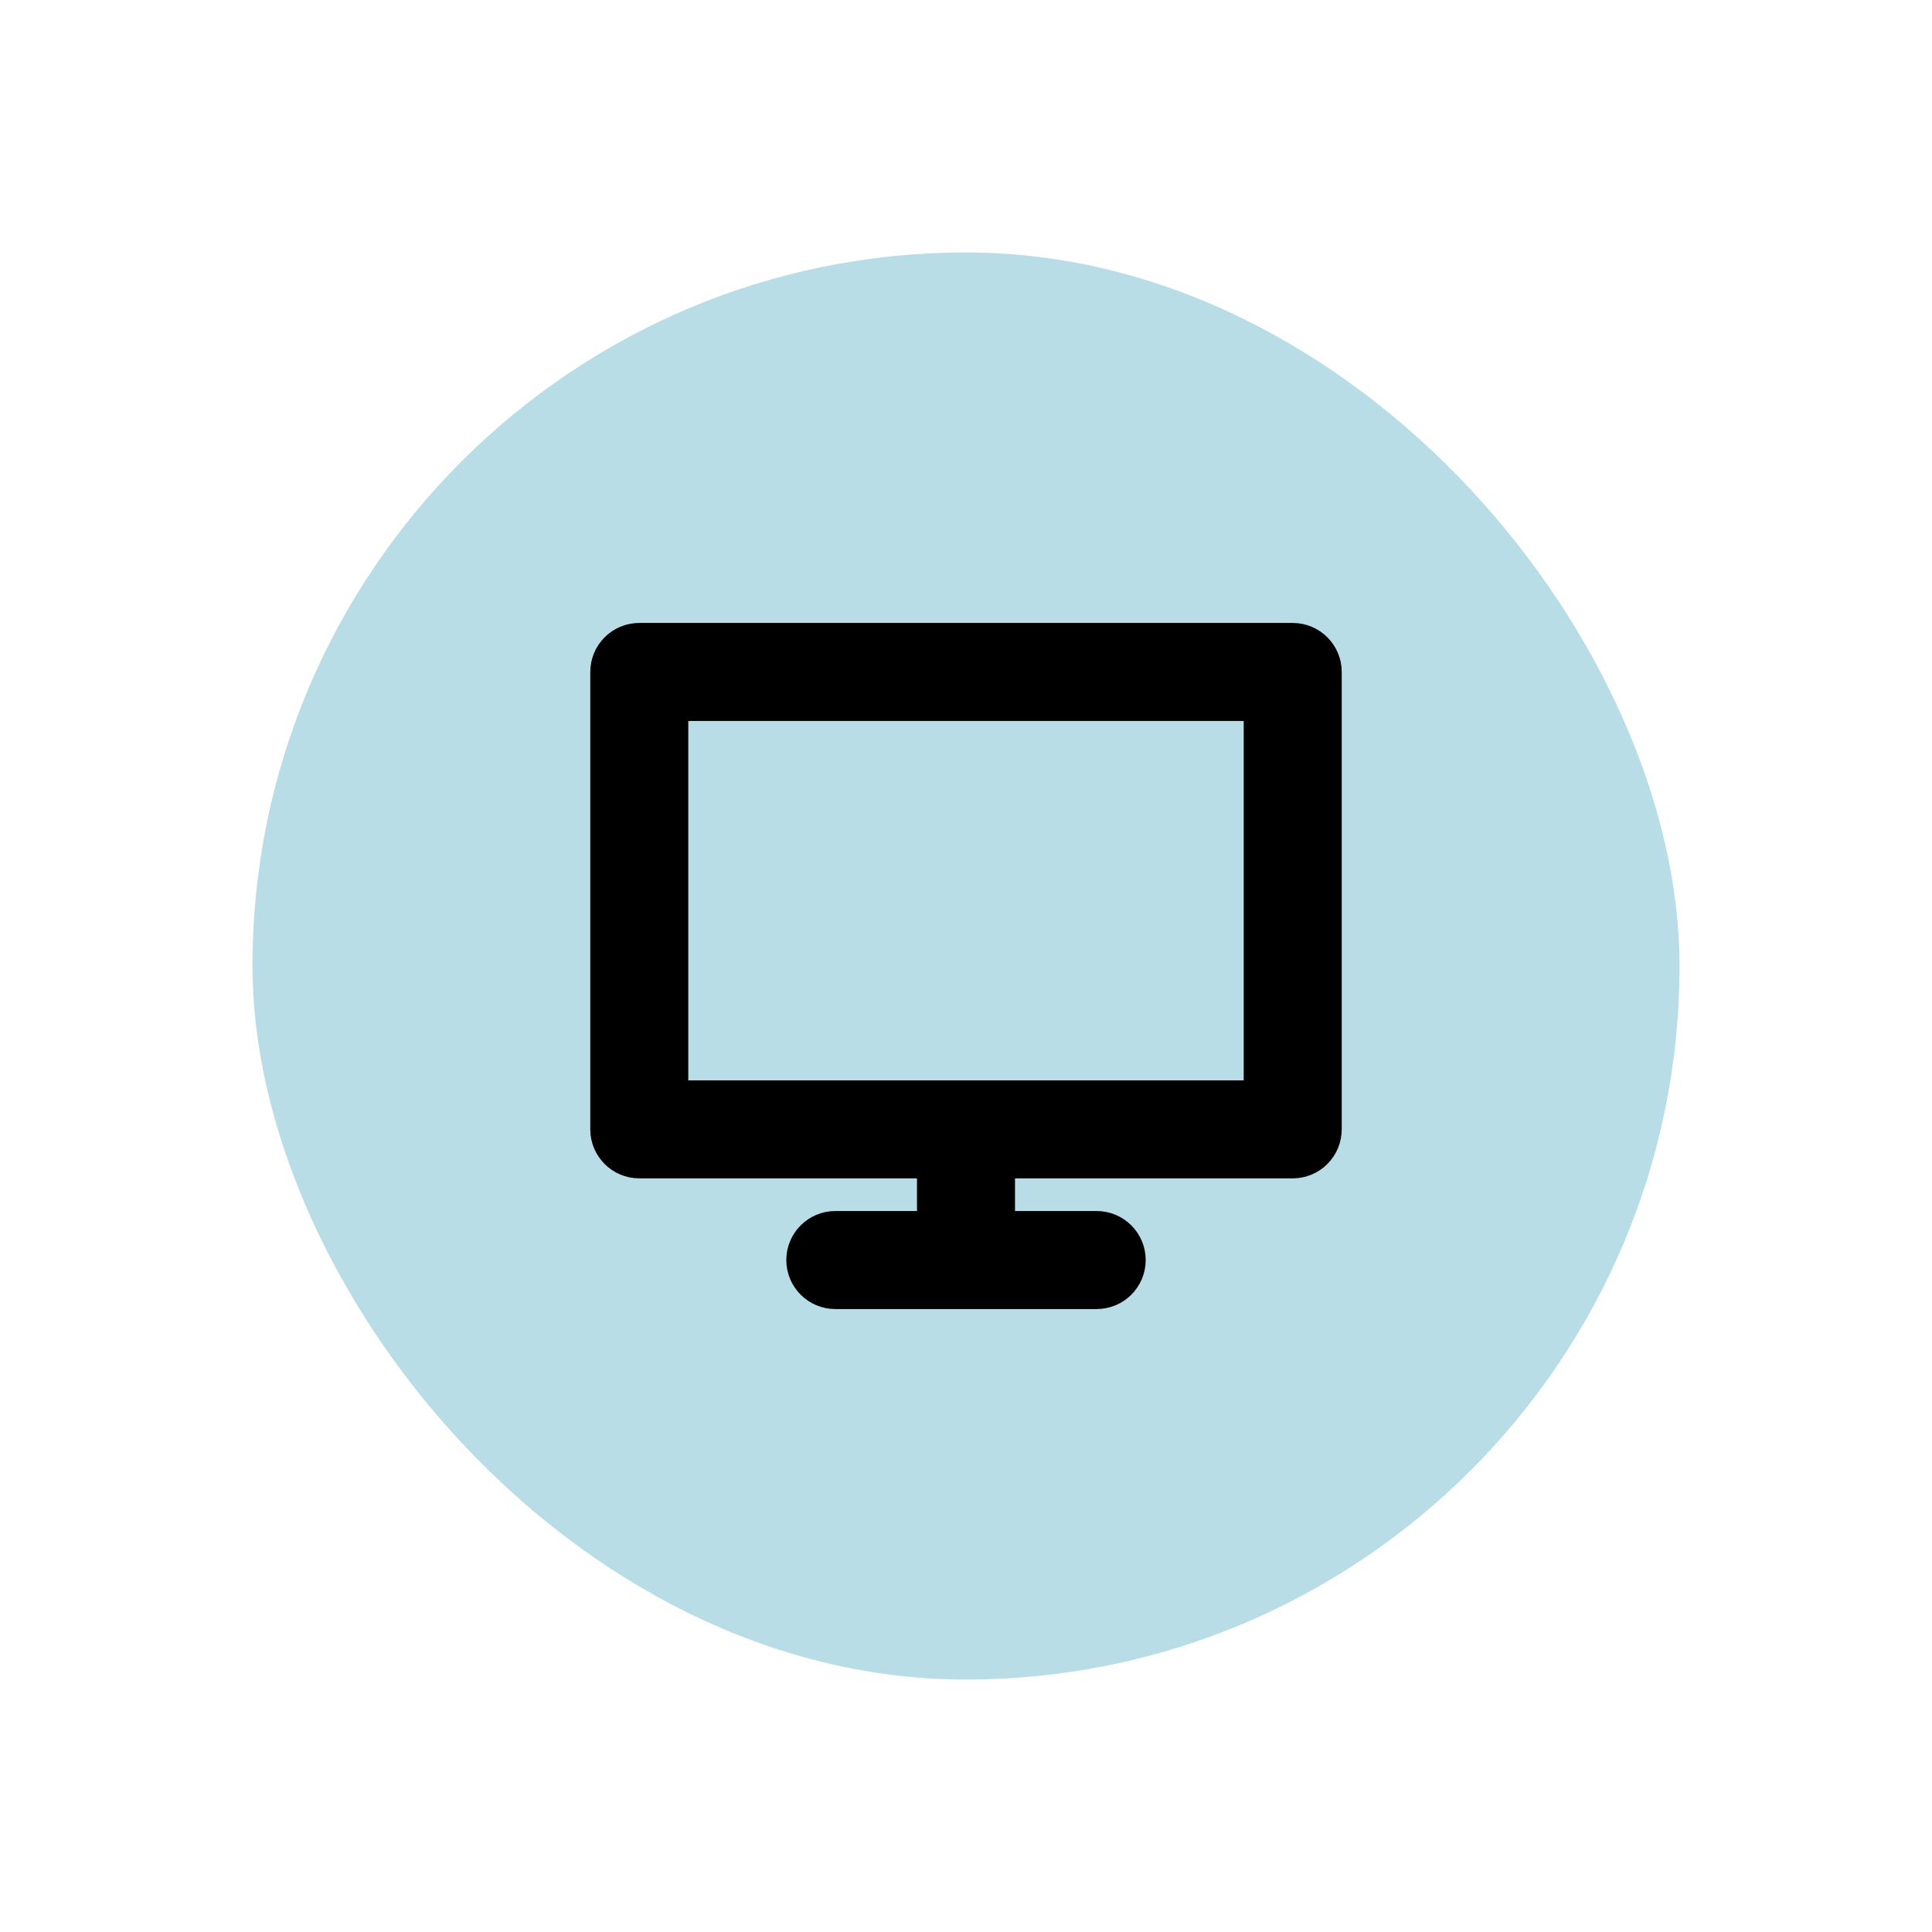 <?xml version="1.0" encoding="UTF-8" standalone="no" ?>
<!DOCTYPE svg PUBLIC "-//W3C//DTD SVG 1.1//EN" "http://www.w3.org/Graphics/SVG/1.1/DTD/svg11.dtd">
<svg xmlns="http://www.w3.org/2000/svg" xmlns:xlink="http://www.w3.org/1999/xlink" version="1.1" width="65" height="65" viewBox="0 0 65 65" xml:space="preserve">
<desc>Created with Fabric.js 5.2.4</desc>
<defs>
</defs>
<g transform="matrix(1 0 0 1 32.5 32.5)" id="24051ce9-e239-49ac-a85f-f2236eeafa3e"  >
<rect style="stroke: none; stroke-width: 1; stroke-dasharray: none; stroke-linecap: butt; stroke-dashoffset: 0; stroke-linejoin: miter; stroke-miterlimit: 4; fill: rgb(255,255,255); fill-rule: nonzero; opacity: 1; visibility: hidden;" vector-effect="non-scaling-stroke"  x="-32.5" y="-32.5" rx="0" ry="0" width="65" height="65" />
</g>
<g transform="matrix(Infinity NaN NaN Infinity 0 0)" id="8c65826e-d34a-41c3-96d7-0d630e7ccde3"  >
</g>
<g transform="matrix(0.06 0 0 0.06 32.5 32.5)"  >
<g style="" vector-effect="non-scaling-stroke"   >
		<g transform="matrix(18.32 0 0 18.32 0 0)"  >
<rect style="stroke: rgb(0,0,0); stroke-width: 0; stroke-dasharray: none; stroke-linecap: butt; stroke-dashoffset: 0; stroke-linejoin: miter; stroke-miterlimit: 4; fill: rgb(185,221,231); fill-rule: nonzero; opacity: 1;" vector-effect="non-scaling-stroke"  x="-21.84" y="-21.84" rx="21.84" ry="21.84" width="43.68" height="43.68" />
</g>
		<g transform="matrix(18.32 0 0 18.32 0 0)"  >
<path style="stroke: rgb(0,0,0); stroke-width: 1; stroke-dasharray: none; stroke-linecap: butt; stroke-dashoffset: 0; stroke-linejoin: miter; stroke-miterlimit: 4; fill: rgb(0,0,0); fill-rule: nonzero; opacity: 1;" vector-effect="non-scaling-stroke"  transform=" translate(-12, -12)" d="M 22 2 L 2 2 C 1.448 2 1 2.448 1 3 L 1 17 C 1 17.552 1.448 18 2 18 L 11 18 L 11 20 L 8 20 C 7.448 20 7 20.448 7 21 C 7 21.552 7.448 22 8 22 L 16 22 C 16.552 22 17 21.552 17 21 C 17 20.448 16.552 20 16 20 L 13 20 L 13 18 L 22 18 C 22.552 18 23 17.552 23 17 L 23 3 C 23 2.448 22.552 2 22 2 Z M 21 16 L 3 16 L 3 4 L 21 4 Z" stroke-linecap="round" />
</g>
</g>
</g>
</svg>